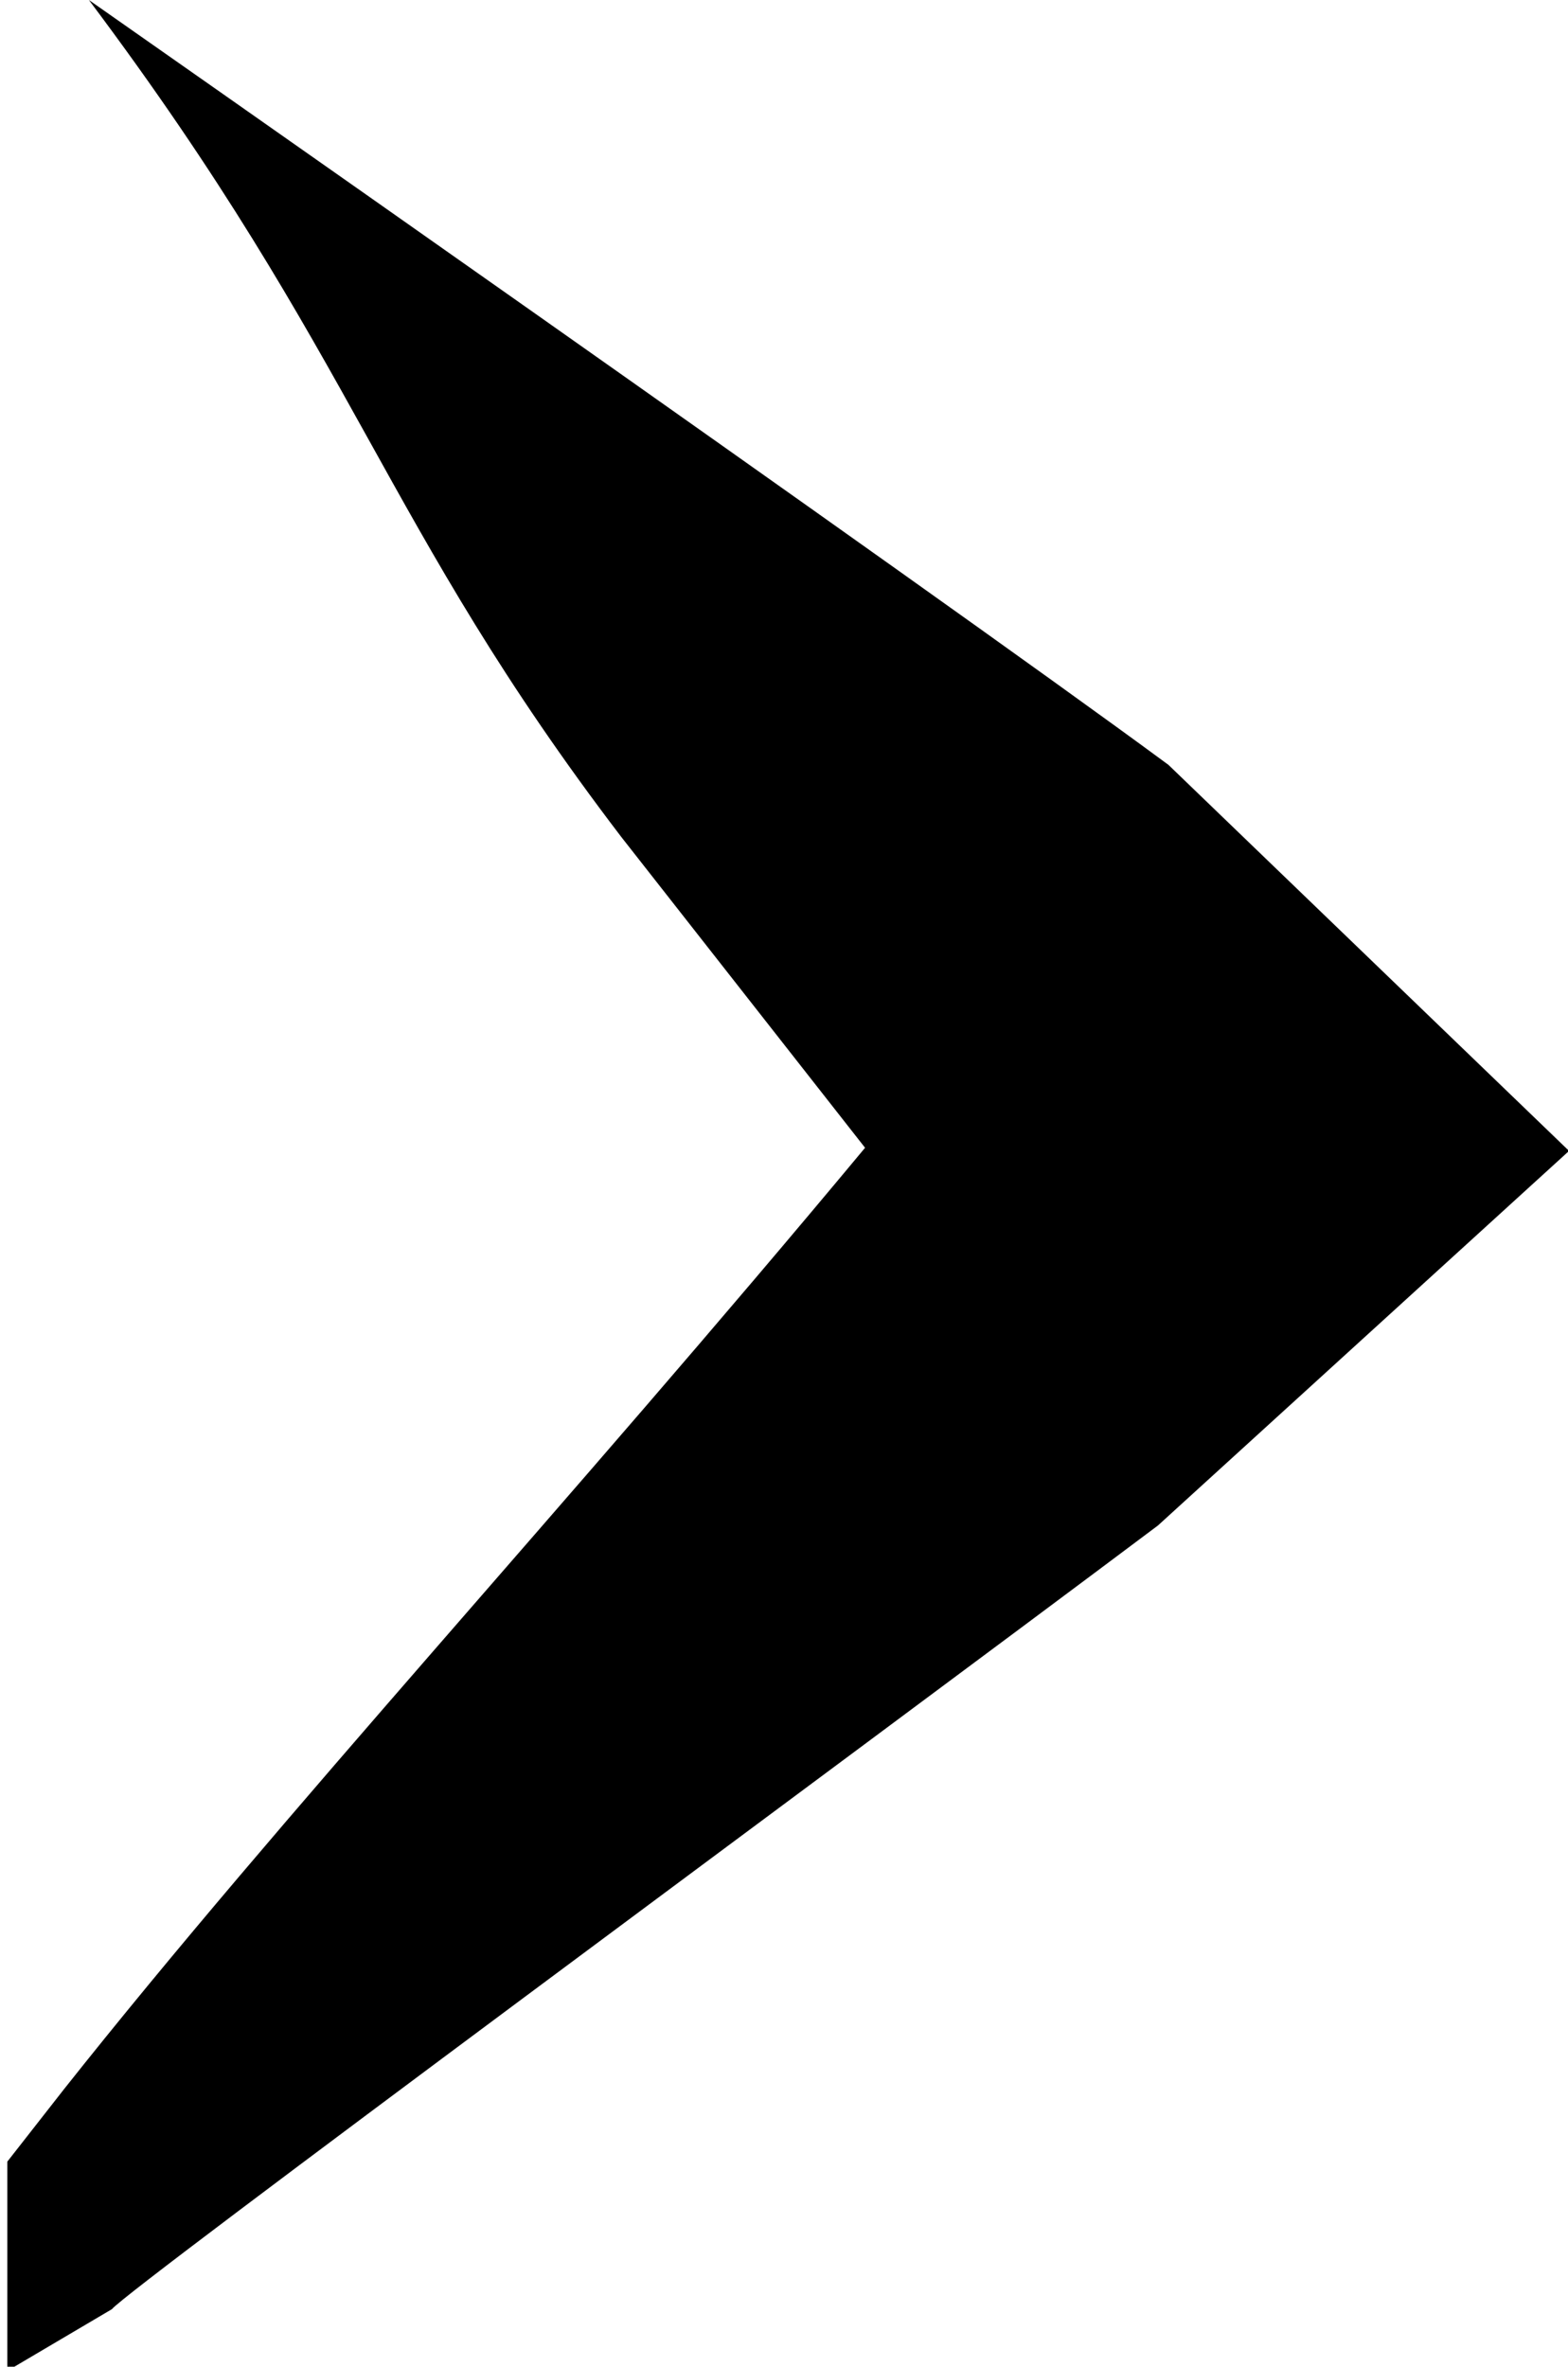 <svg xmlns="http://www.w3.org/2000/svg" viewBox="0 0 14.99 22.62" aria-hidden="true" role="presentation">
    <path class="a"
          d="M15 11l-3.93 3.58c-3 2.25-9.85 7.3-10 7.49l-1 .59v-2l.54-.69c2.1-2.65 4.79-5.55 7.66-9L5.94 8C3.65 5 3.43 3.44.85 0c0 0 8 5.6 10.32 7.31z"></path>
</svg>